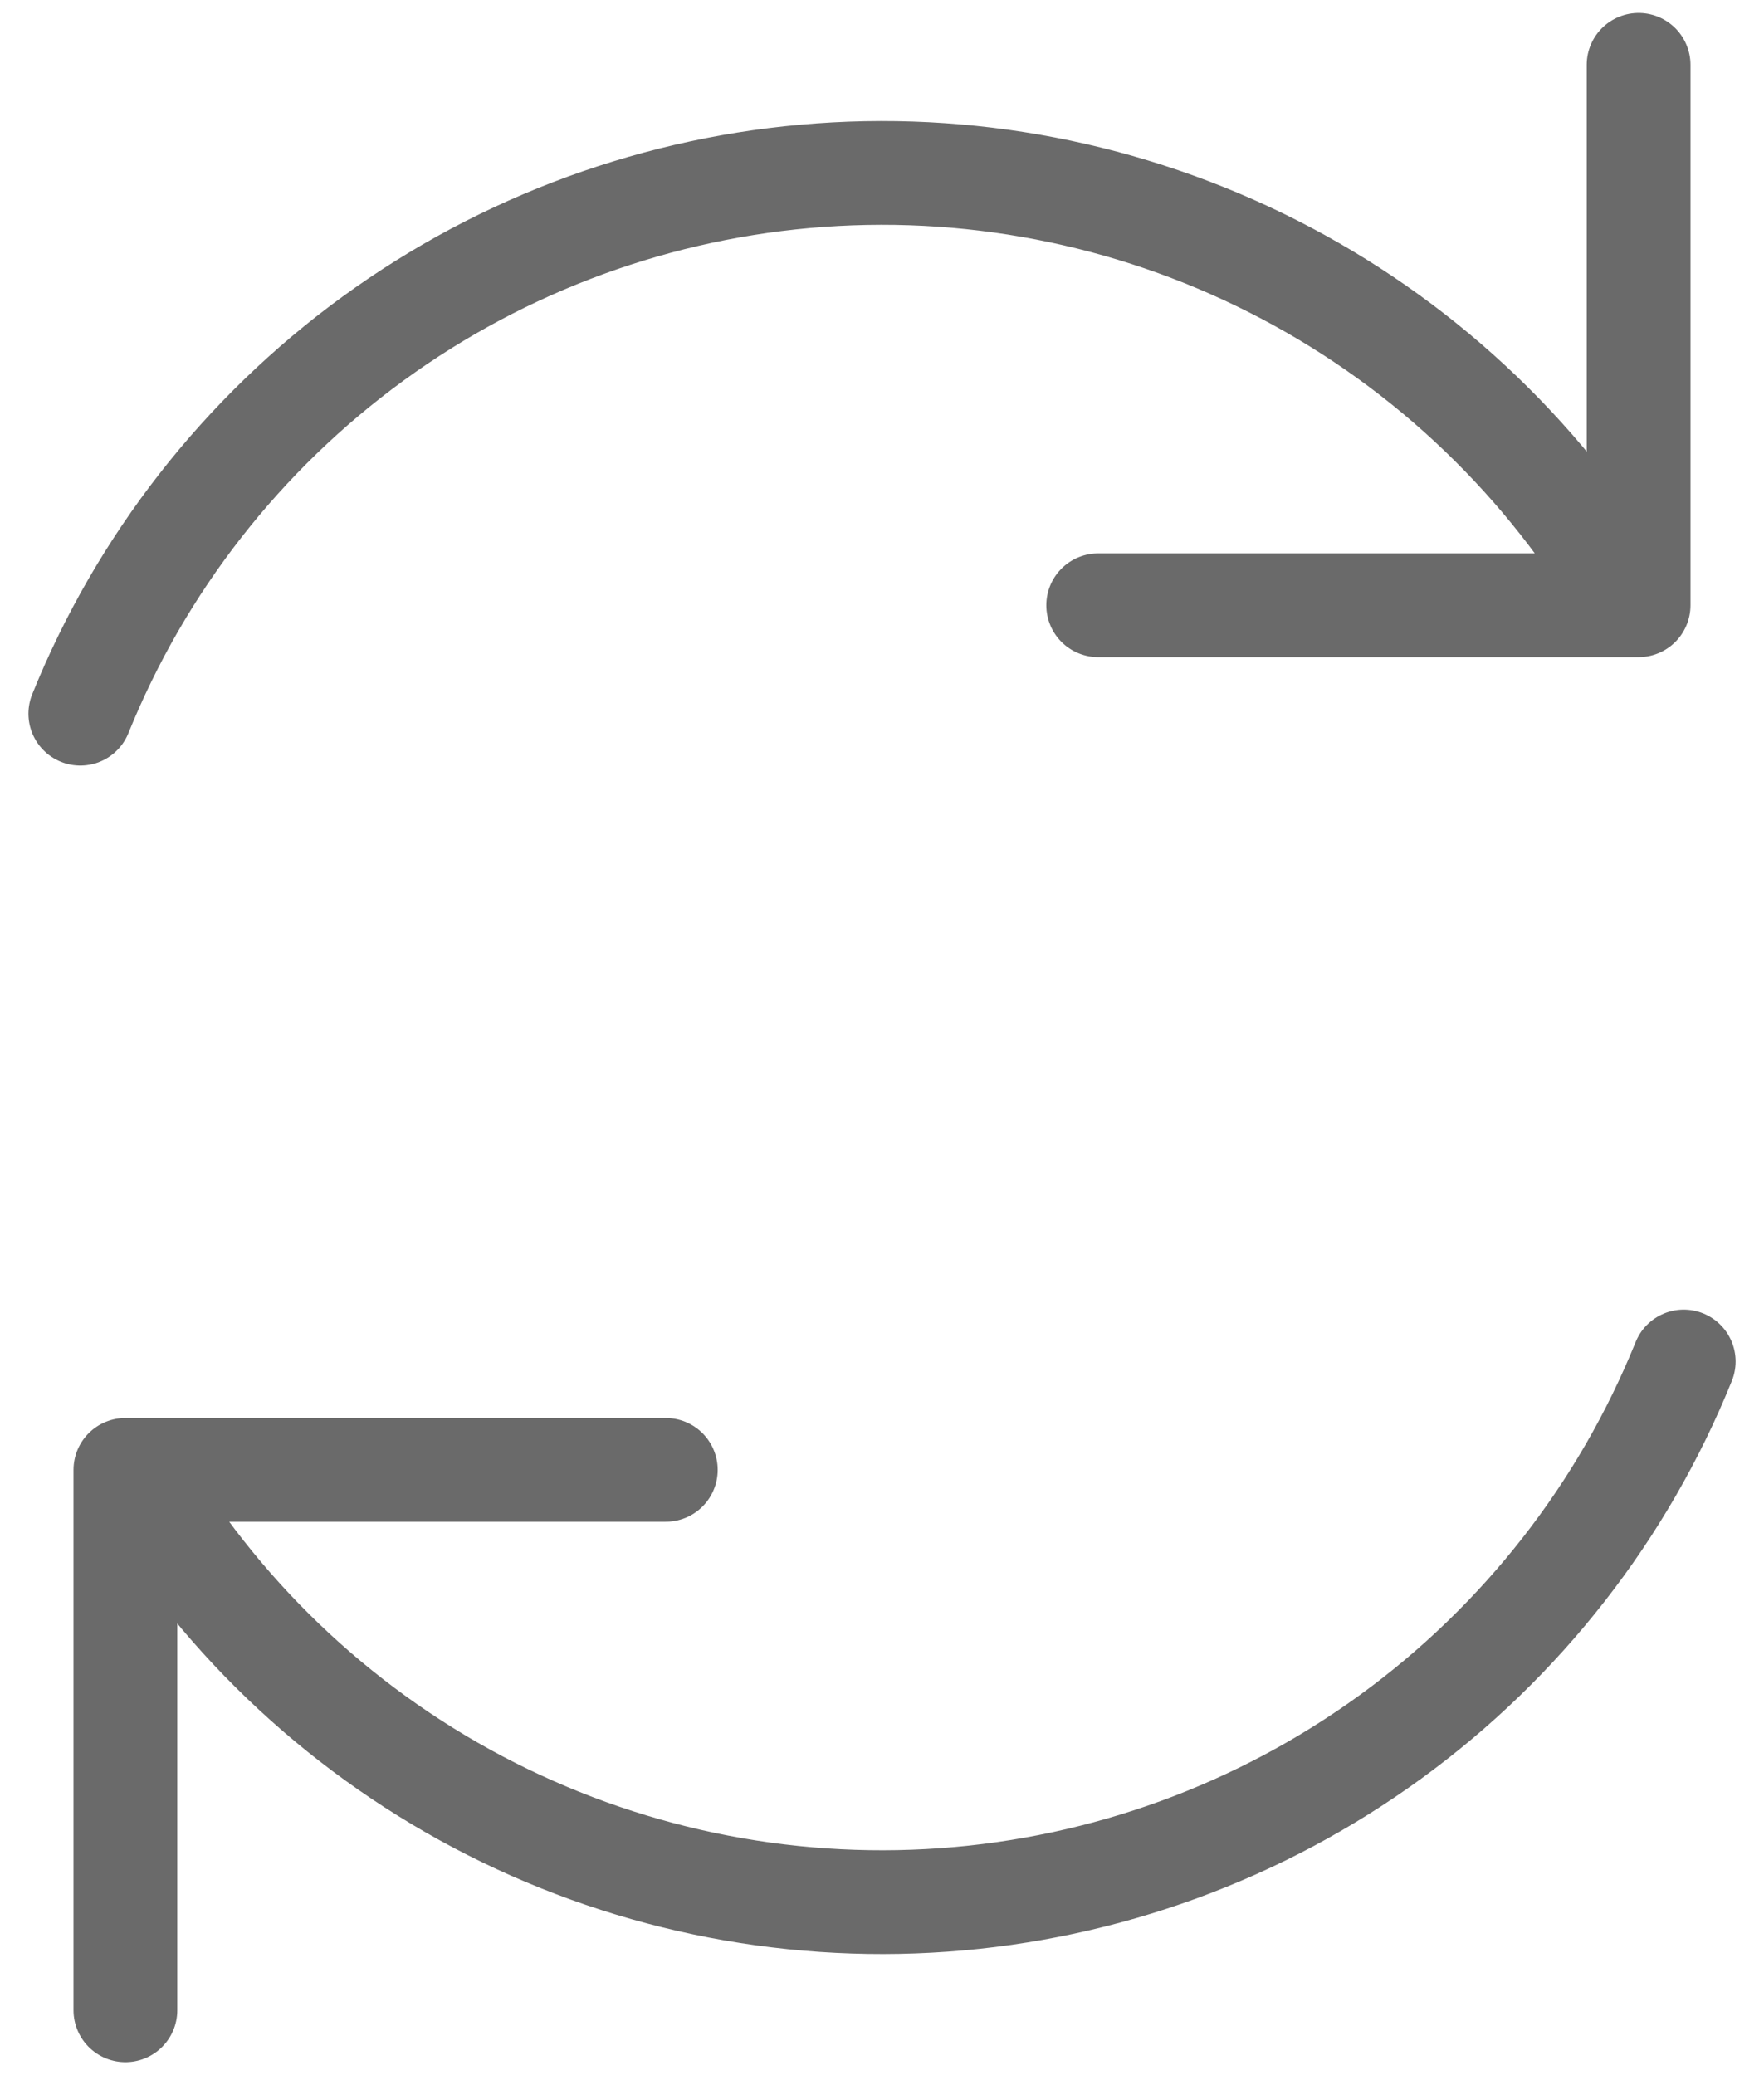 <svg width="34" height="40" viewBox="0 0 34 40" fill="none" xmlns="http://www.w3.org/2000/svg">
<path d="M12.833 28.333H2.417V38.75M21.167 11.667H31.583V1.25M1.548 13.757C2.716 10.866 4.672 8.361 7.193 6.525C9.714 4.69 12.702 3.599 15.812 3.376C18.922 3.153 22.031 3.807 24.788 5.264C27.545 6.72 29.836 8.922 31.404 11.617M32.453 26.244C31.285 29.135 29.329 31.64 26.808 33.475C24.287 35.31 21.302 36.401 18.192 36.623C15.082 36.846 11.971 36.193 9.214 34.736C6.457 33.279 4.164 31.078 2.596 28.383" stroke="#6A6A6A" stroke-width="2" stroke-linecap="round" stroke-linejoin="round"/>
</svg>
